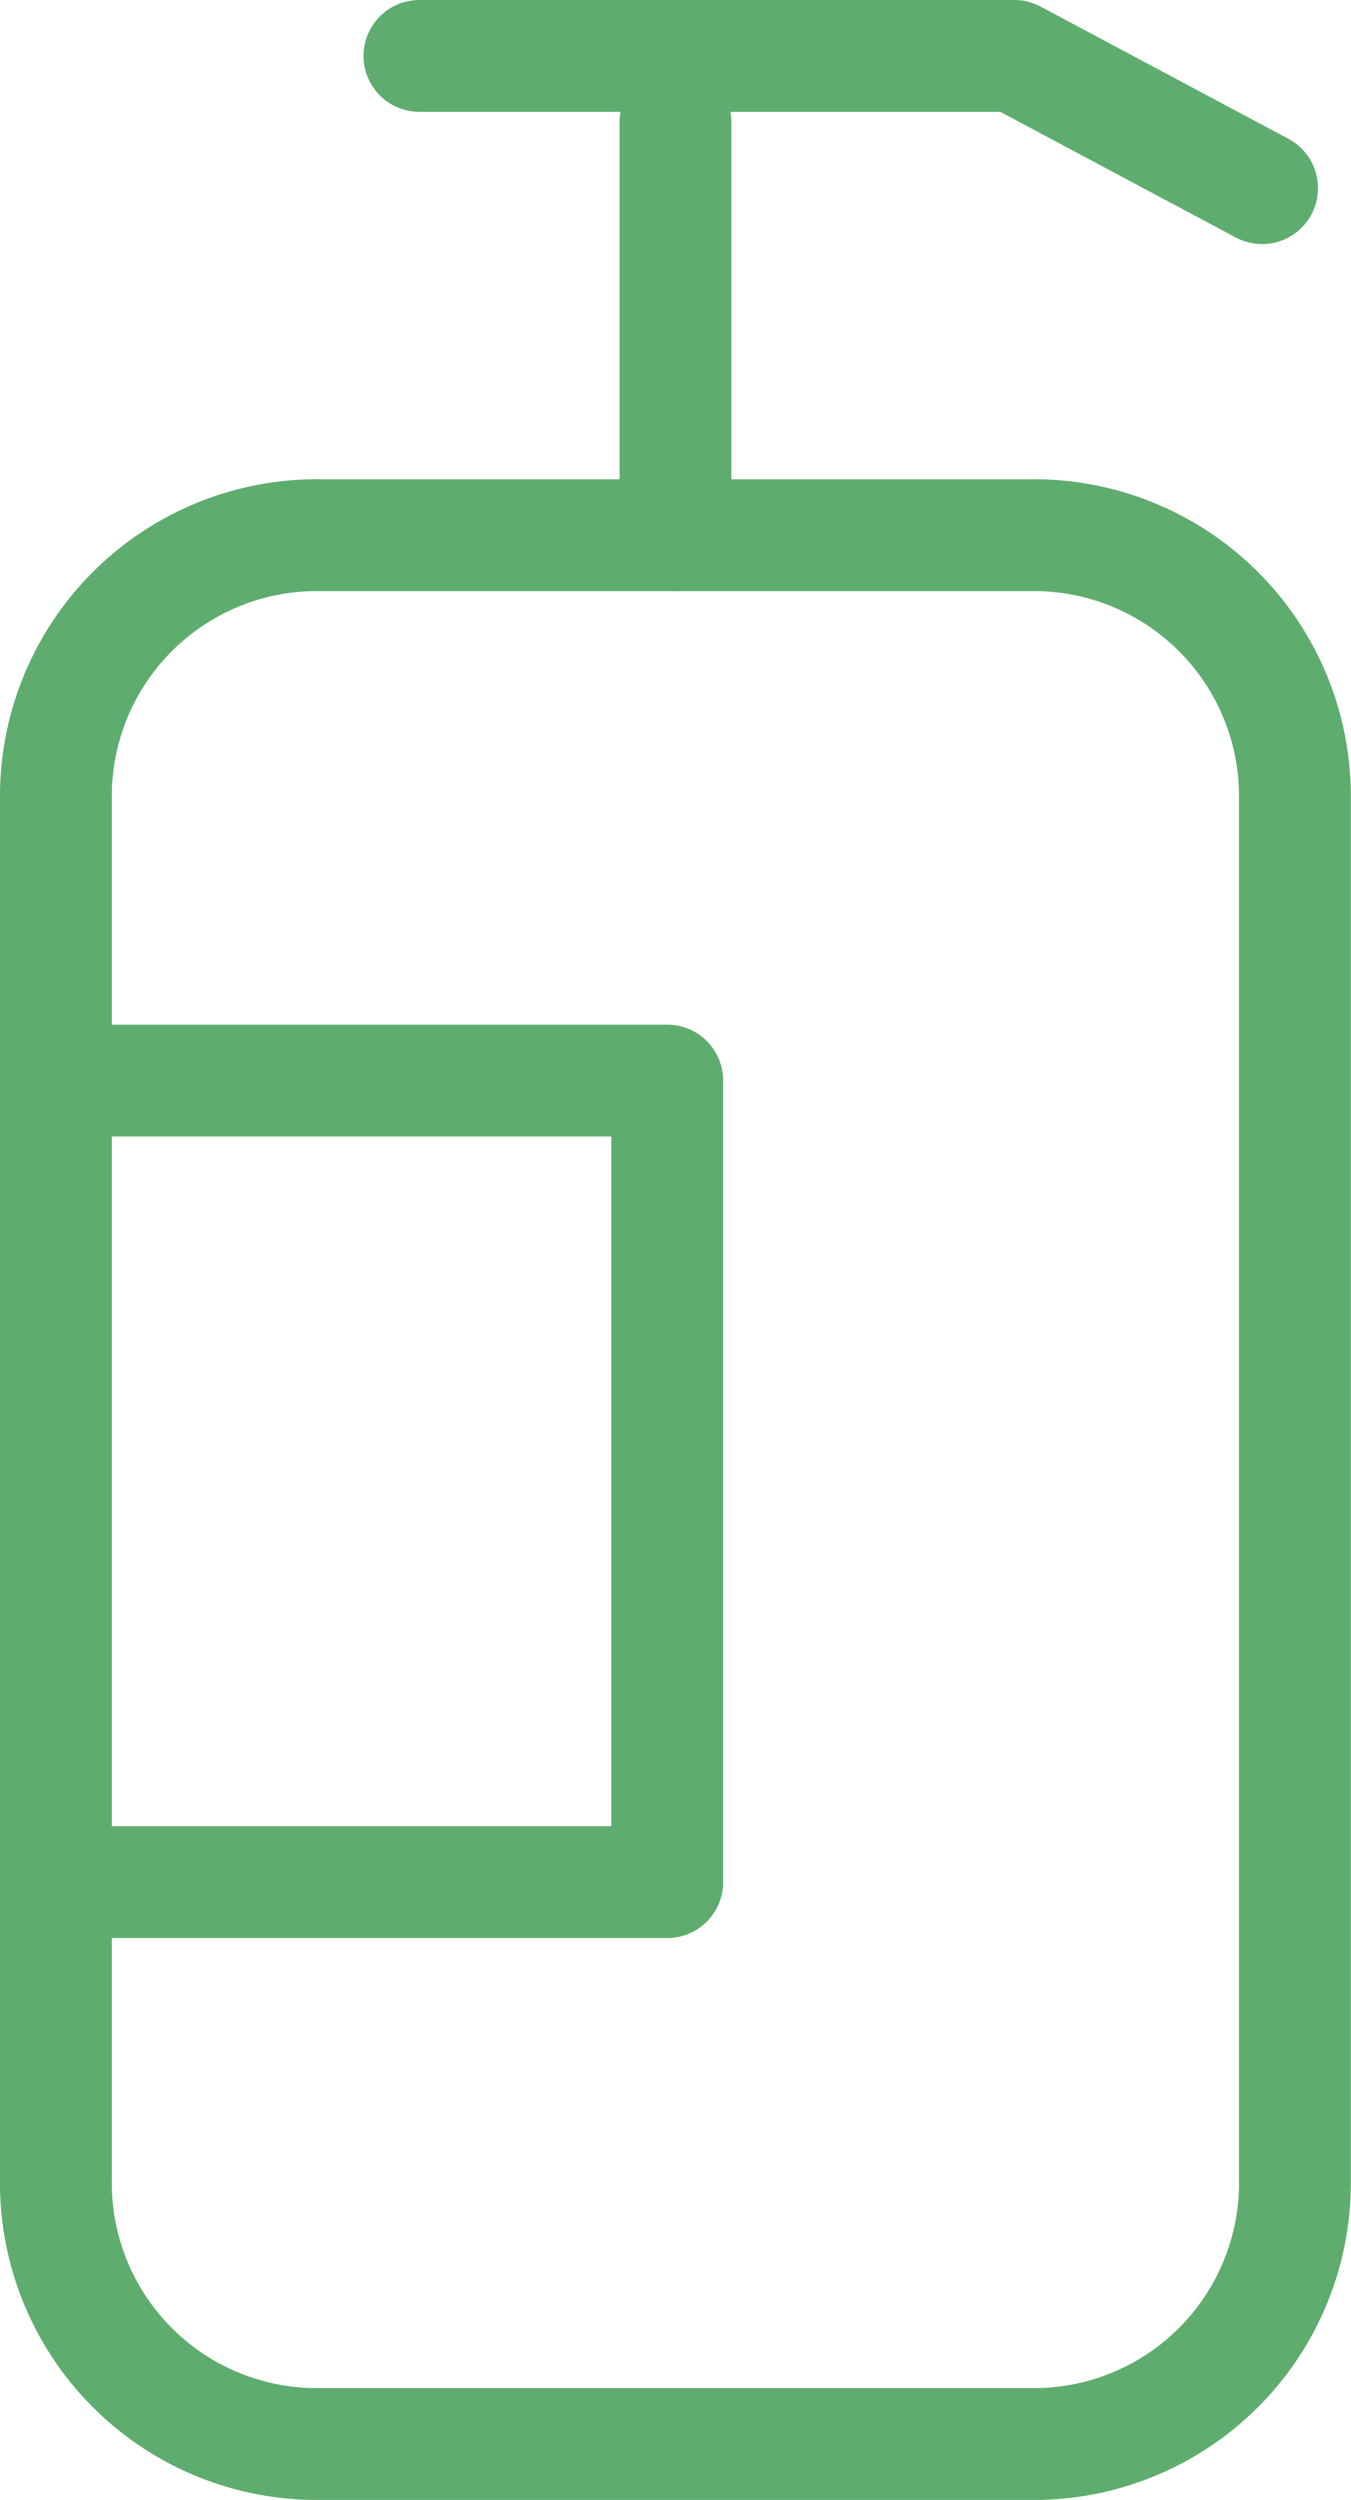 <svg xmlns="http://www.w3.org/2000/svg" width="20.541" height="38" viewBox="0 0 20.541 38"><g transform="translate(-0.05 -0.05)"><path d="M15.721,35.715H4.919A3.968,3.968,0,0,1,.9,31.7V10.719A3.968,3.968,0,0,1,4.919,6.7h10.8a3.968,3.968,0,0,1,4.019,4.019V31.7A3.968,3.968,0,0,1,15.721,35.715Z" transform="translate(0 1.485)" fill="none" stroke="#5ead6f" stroke-linecap="round" stroke-linejoin="round" stroke-miterlimit="10" stroke-width="1.7"/><path d="M.9,13.3h9.295V25.484H.9" transform="translate(0 3.175)" fill="none" stroke="#5ead6f" stroke-linecap="round" stroke-linejoin="round" stroke-miterlimit="10" stroke-width="1.7"/><path d="M5.3.9h9.044l3.768,2.01" transform="translate(1.127)" fill="none" stroke="#5ead6f" stroke-linecap="round" stroke-linejoin="round" stroke-miterlimit="10" stroke-width="1.7"/><line y1="6.28" transform="translate(10.32 1.905)" stroke-width="1.7" stroke="#5ead6f" stroke-linecap="round" stroke-linejoin="round" stroke-miterlimit="10" fill="none"/></g></svg>